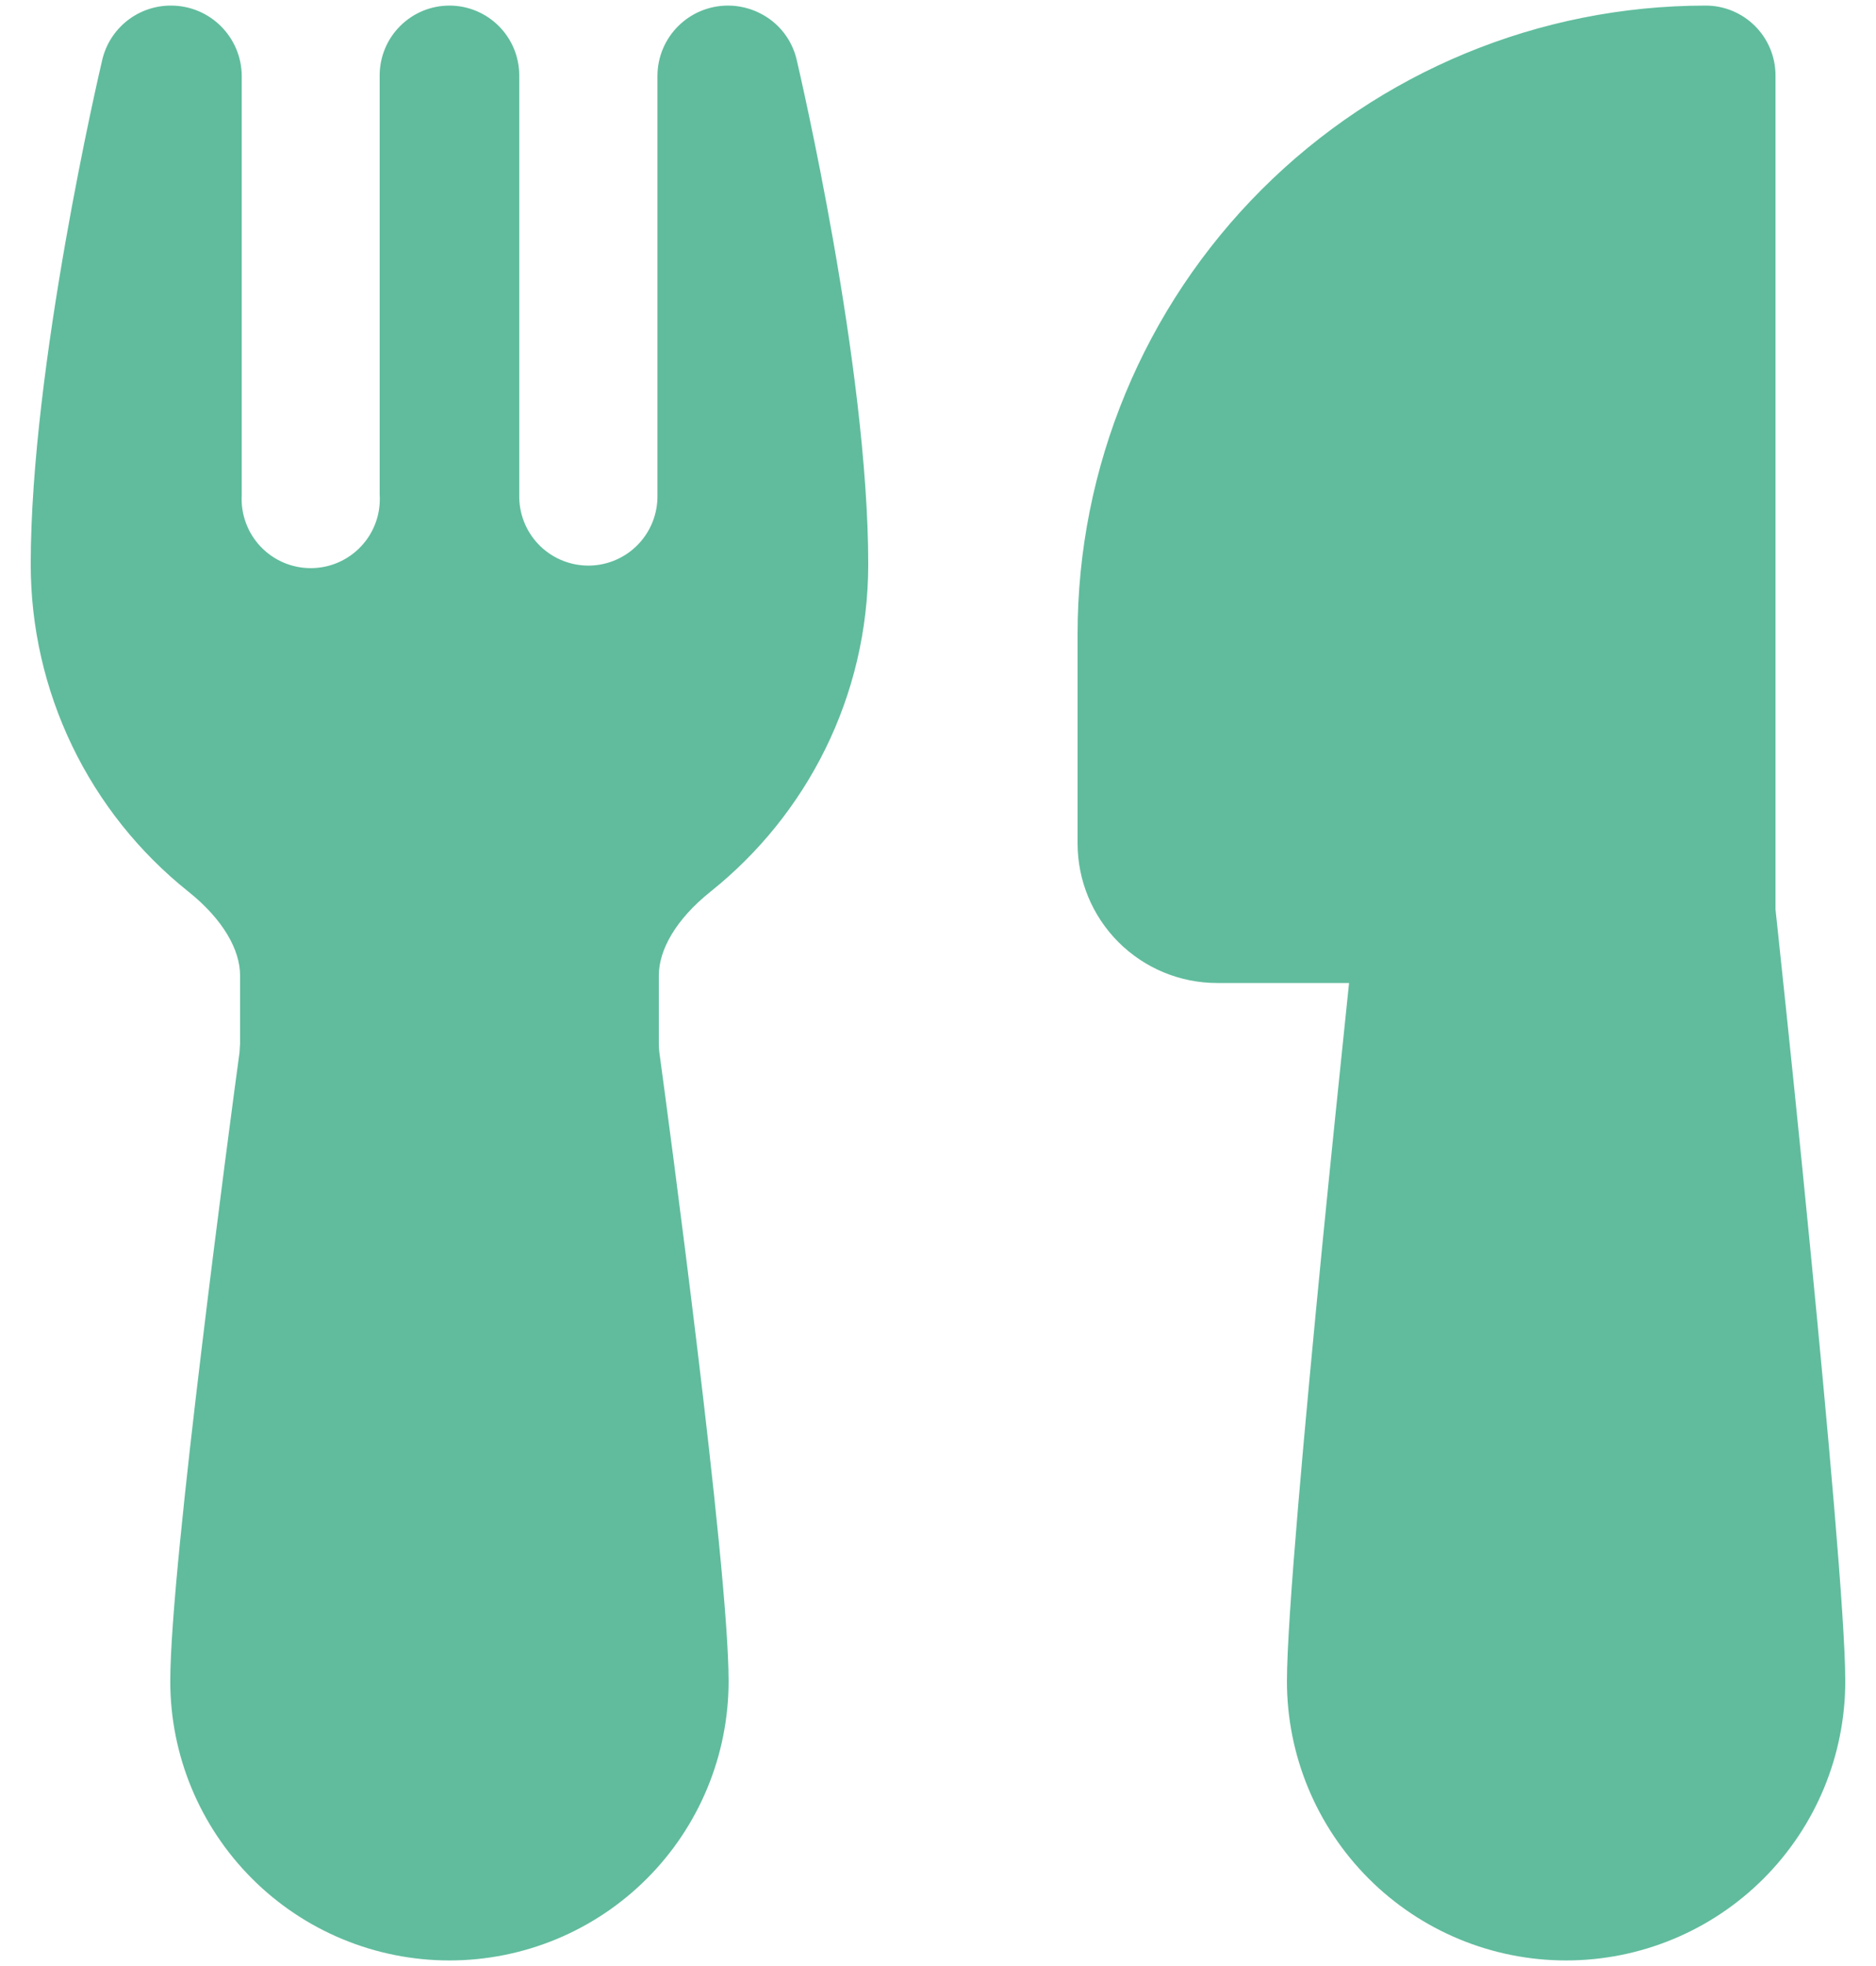 <svg width="42" height="44" viewBox="0 0 42 44" fill="none" xmlns="http://www.w3.org/2000/svg">
<path d="M17.009 0.294C17.216 0.396 17.398 0.543 17.541 0.724C17.684 0.905 17.785 1.116 17.837 1.341C17.894 1.588 19.438 8.194 19.438 12.625C19.438 15.594 18.056 18.241 15.906 19.956C15.125 20.581 14.75 21.262 14.75 21.831V23.35C14.75 23.423 14.754 23.492 14.762 23.556C14.869 24.331 15.253 27.209 15.613 30.194C15.966 33.122 16.312 36.316 16.312 37.625C16.312 39.283 15.654 40.872 14.482 42.044C13.31 43.217 11.72 43.875 10.062 43.875C8.405 43.875 6.815 43.217 5.643 42.044C4.471 40.872 3.812 39.283 3.812 37.625C3.812 36.312 4.159 33.125 4.513 30.194C4.872 27.209 5.256 24.331 5.362 23.556L5.375 23.35V21.831C5.375 21.262 5 20.581 4.219 19.956C3.117 19.078 2.228 17.963 1.616 16.694C1.005 15.425 0.687 14.034 0.688 12.625C0.688 8.209 2.219 1.637 2.288 1.344C2.369 0.996 2.565 0.687 2.845 0.465C3.125 0.244 3.471 0.124 3.828 0.125C4.703 0.125 5.412 0.834 5.412 1.709V11.078C5.4 11.289 5.431 11.501 5.504 11.699C5.576 11.898 5.689 12.079 5.834 12.233C5.98 12.386 6.155 12.508 6.349 12.591C6.544 12.674 6.753 12.716 6.965 12.715C7.176 12.714 7.385 12.67 7.578 12.585C7.772 12.5 7.946 12.376 8.09 12.221C8.234 12.066 8.345 11.884 8.415 11.684C8.486 11.485 8.514 11.273 8.5 11.062V1.688C8.5 1.273 8.665 0.876 8.958 0.583C9.251 0.29 9.648 0.125 10.062 0.125C10.477 0.125 10.874 0.29 11.167 0.583C11.46 0.876 11.625 1.273 11.625 1.688V11.144C11.634 11.554 11.805 11.944 12.101 12.228C12.398 12.512 12.794 12.666 13.205 12.658C13.615 12.649 14.005 12.478 14.289 12.181C14.573 11.885 14.727 11.488 14.719 11.078V1.703C14.719 0.831 15.425 0.125 16.3 0.125C16.369 0.125 16.675 0.125 17.009 0.294ZM24.125 14.188C24.125 10.458 25.607 6.881 28.244 4.244C30.881 1.607 34.458 0.125 38.188 0.125C38.602 0.125 38.999 0.29 39.292 0.583C39.585 0.876 39.75 1.273 39.75 1.688V20.353L39.809 20.906C40.058 23.239 40.297 25.572 40.525 27.906C40.909 31.831 41.312 36.231 41.312 37.625C41.312 39.283 40.654 40.872 39.482 42.044C38.31 43.217 36.72 43.875 35.062 43.875C33.405 43.875 31.815 43.217 30.643 42.044C29.471 40.872 28.812 39.283 28.812 37.625C28.812 36.231 29.216 31.831 29.6 27.906C29.797 25.916 29.994 24.009 30.141 22.597L30.203 22H27.25C26.421 22 25.626 21.671 25.04 21.085C24.454 20.499 24.125 19.704 24.125 18.875V14.188Z" fill="#60BC9D"/>
</svg>
